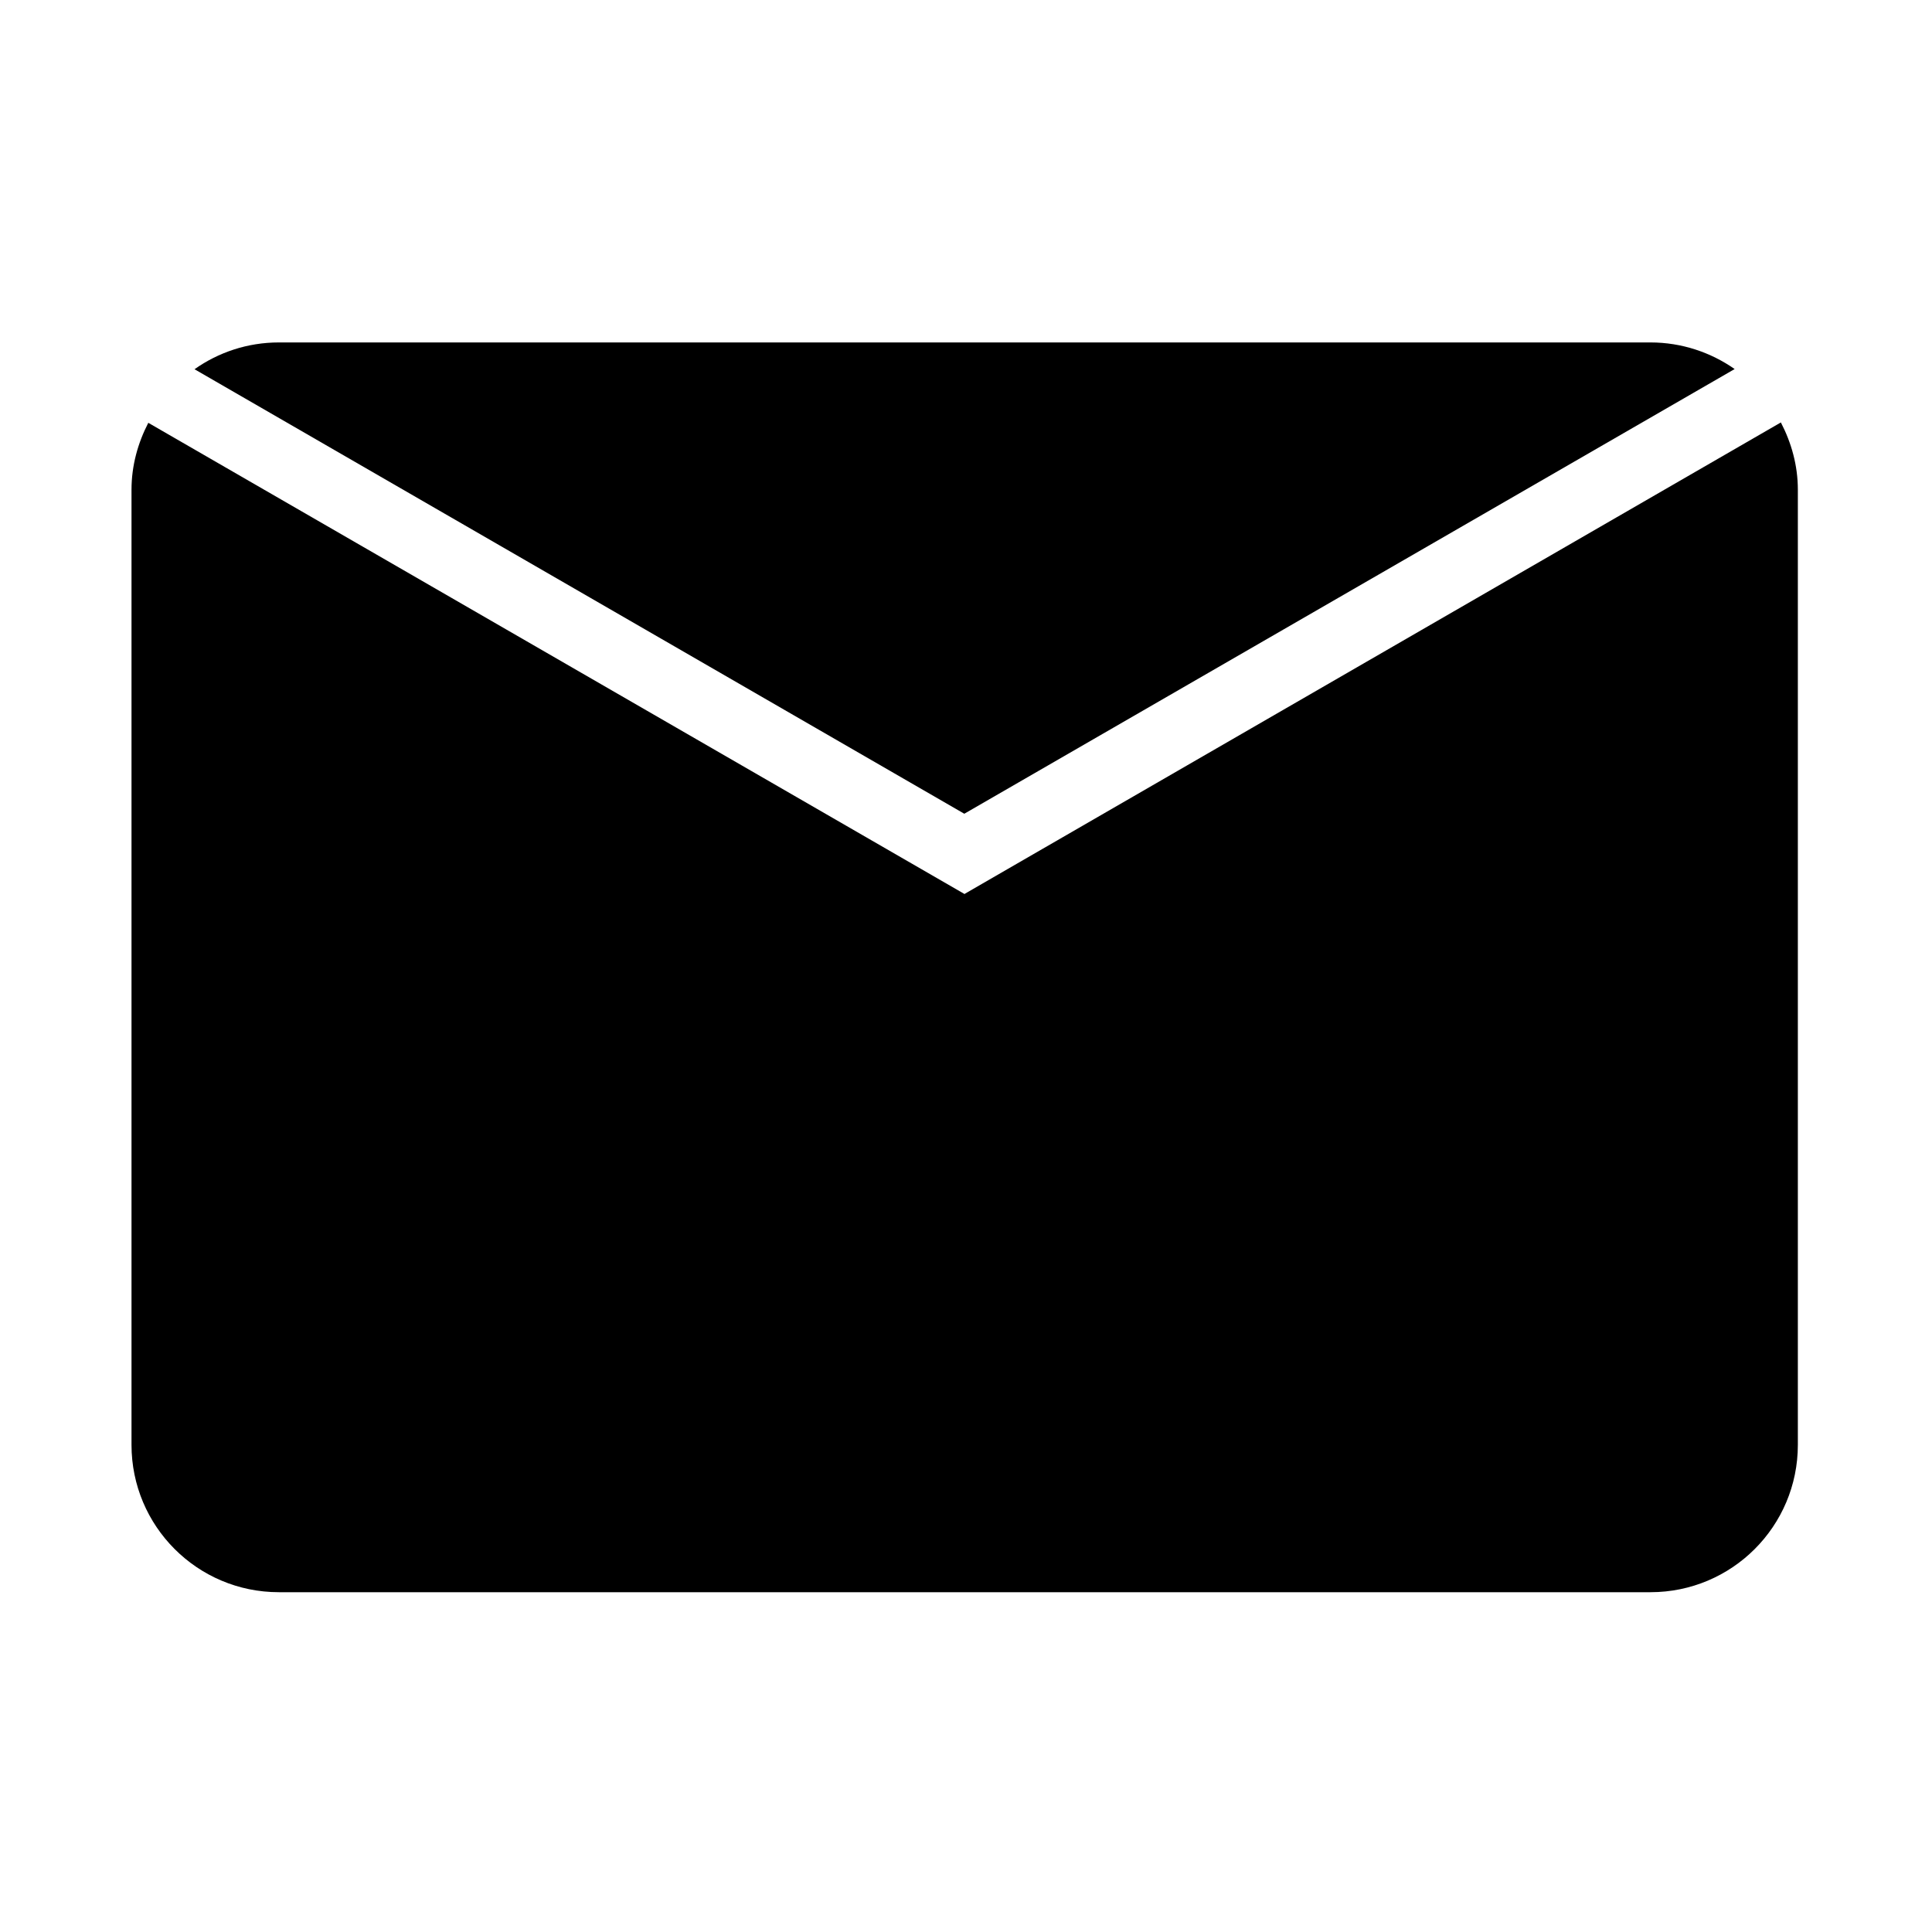 <?xml version="1.0" standalone="no"?><!DOCTYPE svg PUBLIC "-//W3C//DTD SVG 1.1//EN" "http://www.w3.org/Graphics/SVG/1.1/DTD/svg11.dtd"><svg t="1587522172284" class="icon" viewBox="0 0 1024 1024" version="1.1" xmlns="http://www.w3.org/2000/svg" p-id="3258" xmlns:xlink="http://www.w3.org/1999/xlink" width="200" height="200"><defs><style type="text/css"></style></defs><path d="M943.9 223.9L511.4 473.7l-0.1 0.2L78.6 224.1c-5.5 10.7-8.9 22.6-8.9 35.5v506.2c0 43.1 34.9 78.1 78.1 78.1h727c43.1 0 78.1-34.9 78.1-78.1V259.6c0-12.9-3.4-24.9-9-35.7z" p-id="3259"></path><path d="M919.4 195.6c-12.6-8.8-28-14.1-44.6-14.1h-727c-16.7 0-32.1 5.3-44.7 14.2l408 235.6 408.3-235.7z" p-id="3260"></path></svg>